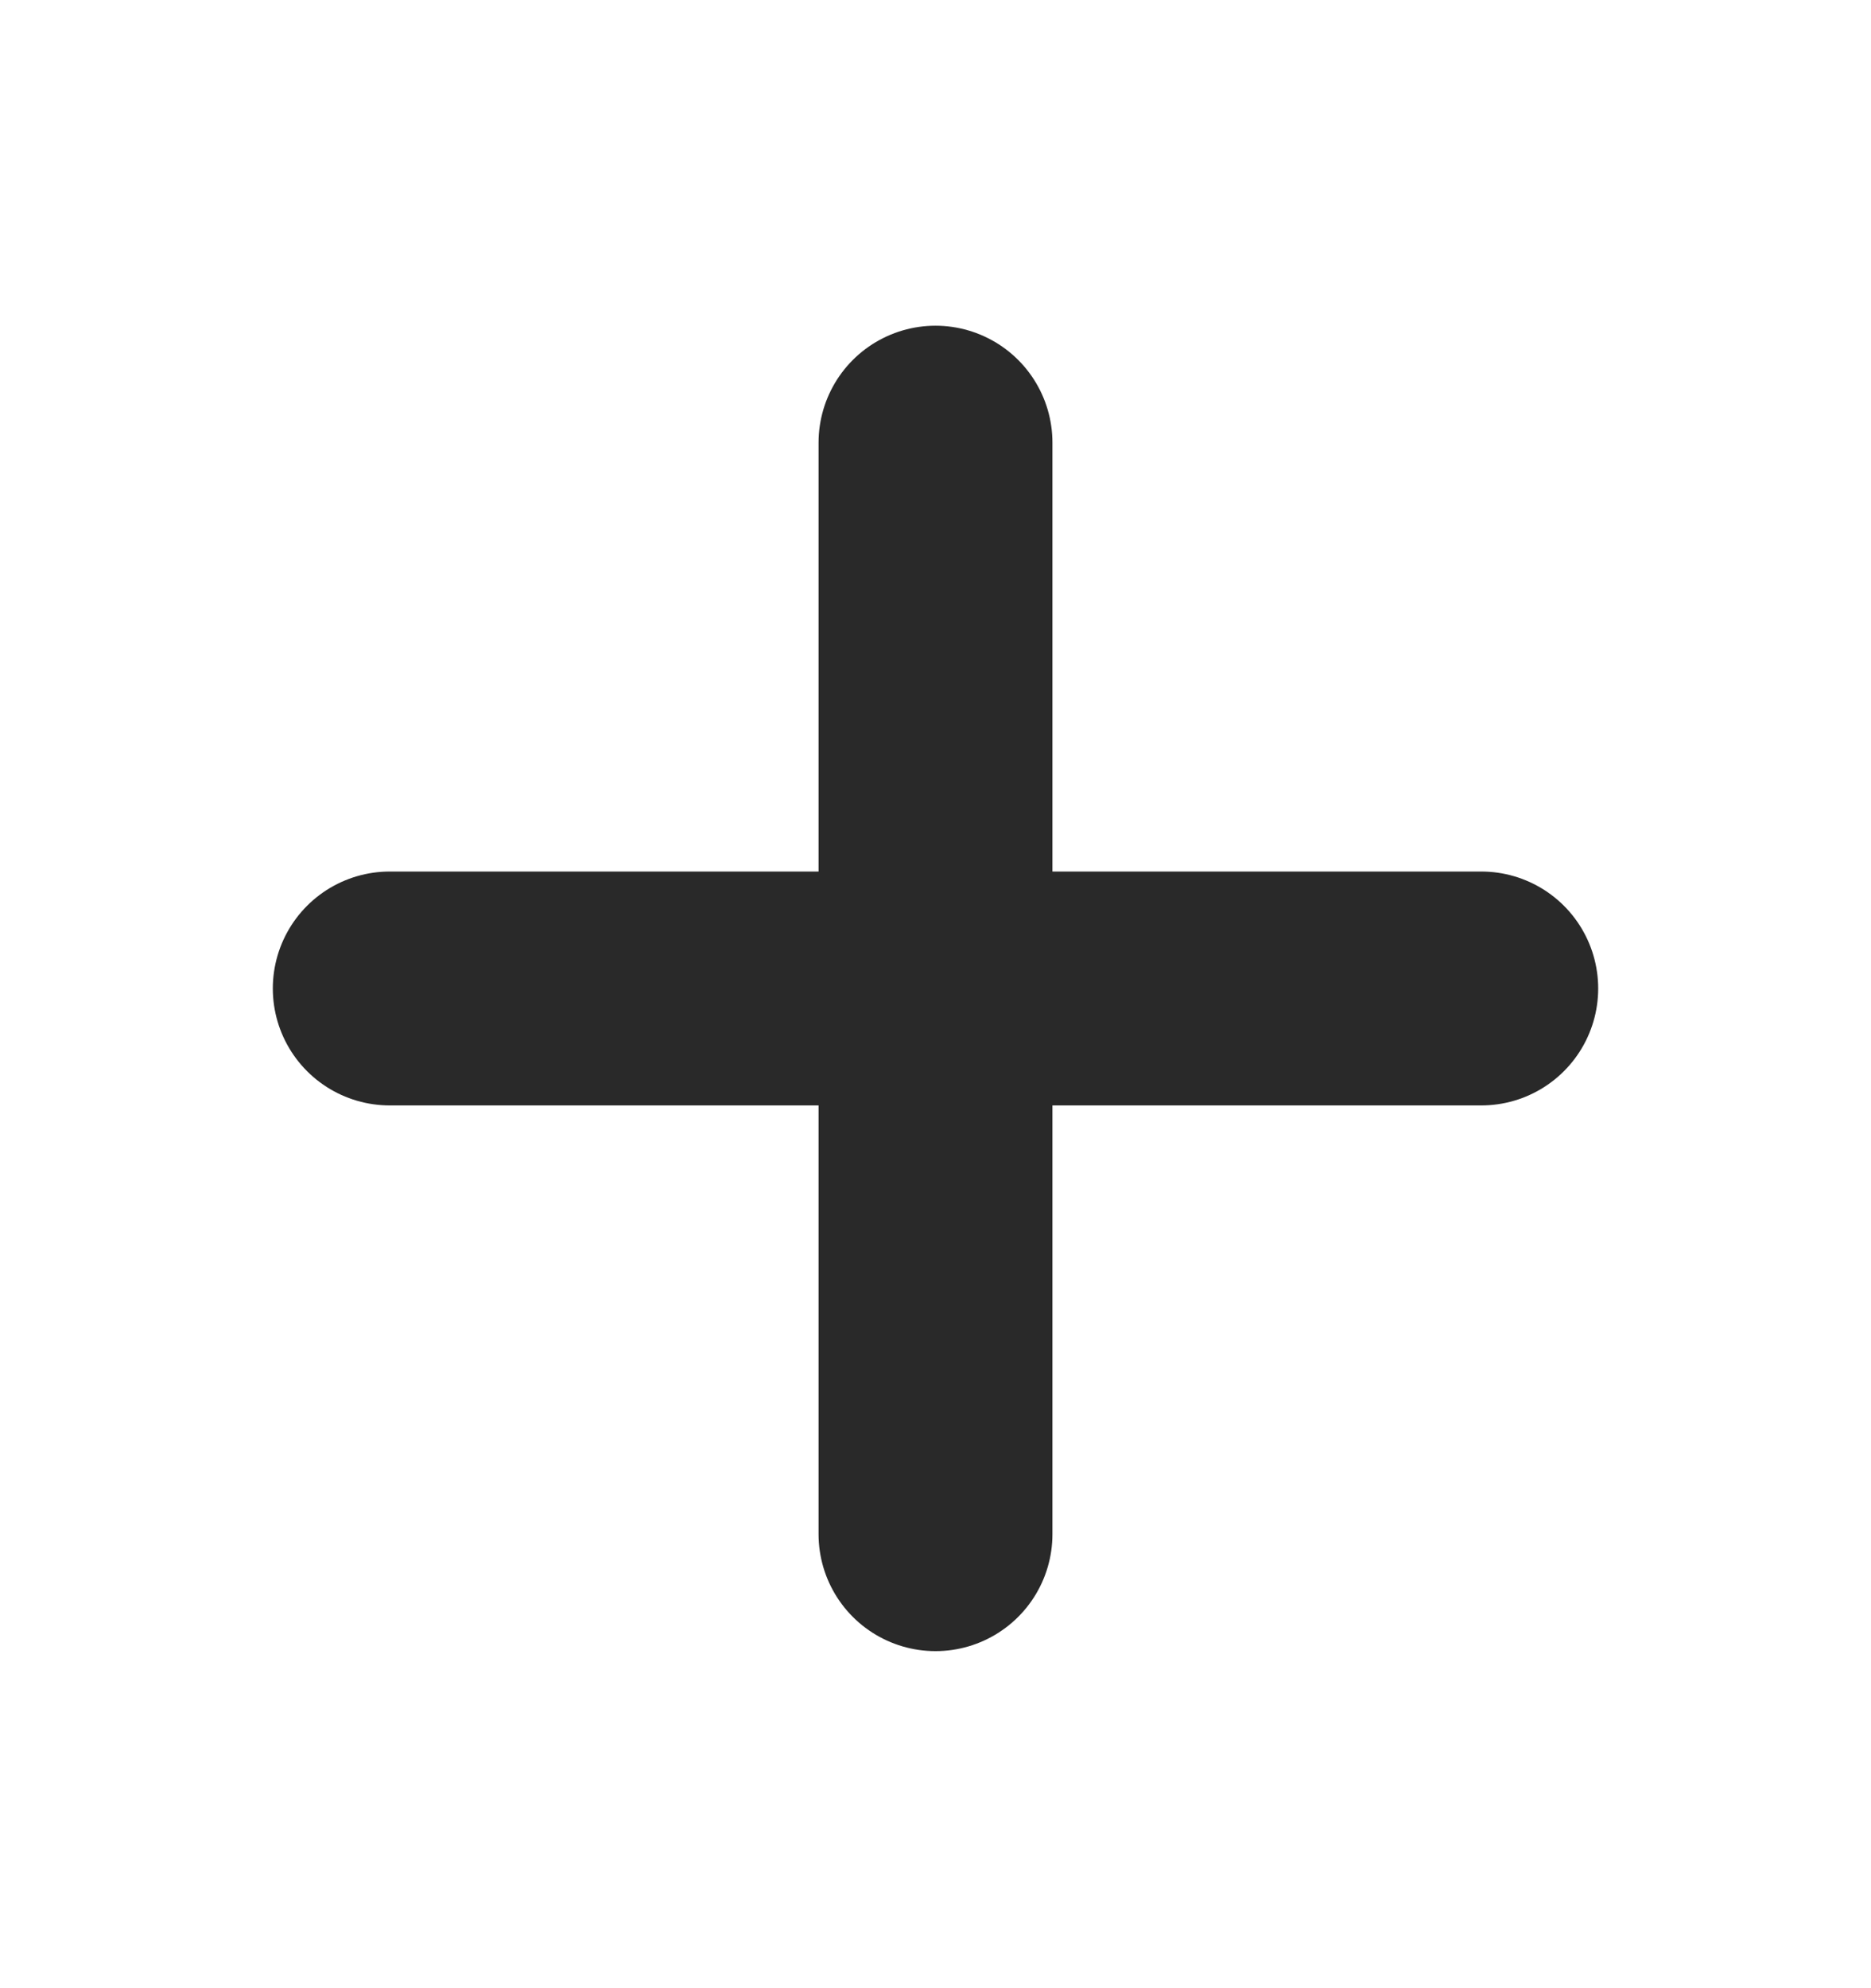 <svg width="16" height="17" viewBox="0 0 16 17" fill="none" xmlns="http://www.w3.org/2000/svg">
<g id=".Icon">
<path id="Vector" d="M8 3.785V13.118" stroke="#292929" stroke-width="2" stroke-linecap="round" stroke-linejoin="round"/>
<path id="Vector_2" d="M3.333 8.452H12.667" stroke="#292929" stroke-width="2" stroke-linecap="round" stroke-linejoin="round"/>
</g>
</svg>
